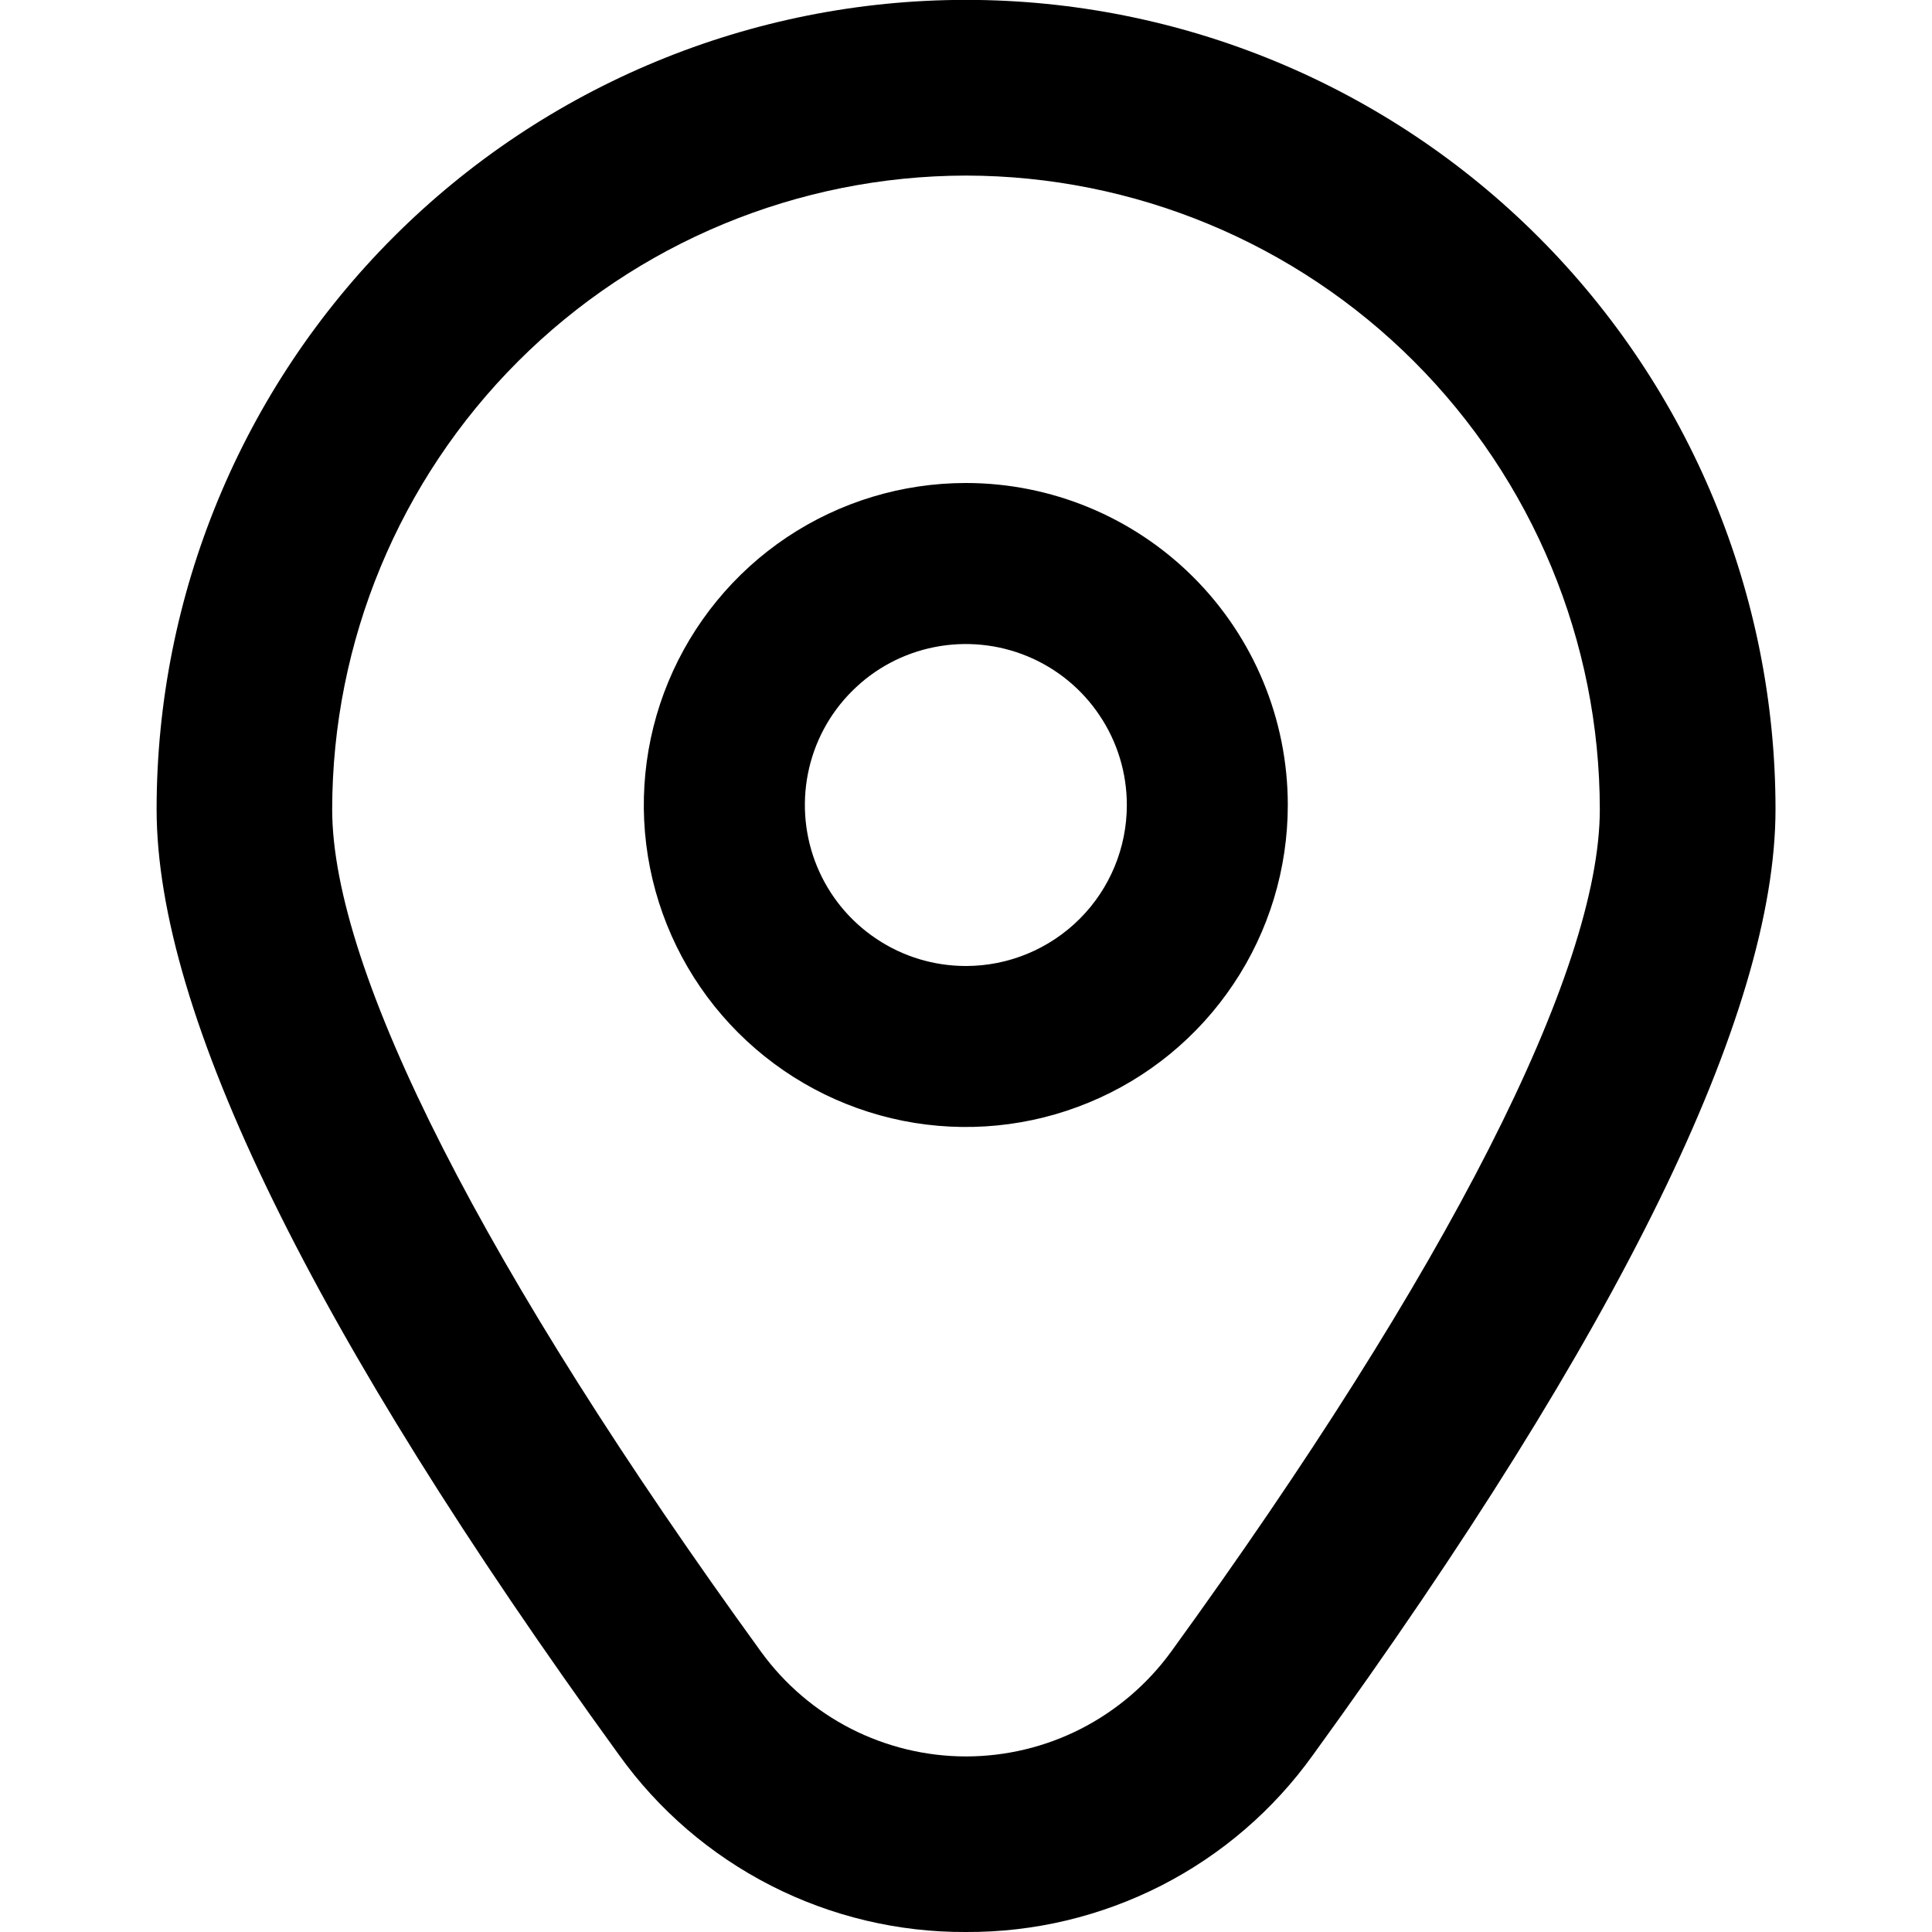 <svg width="16" height="16" viewBox="0 0 16 16" fill="none" xmlns="http://www.w3.org/2000/svg">
<path d="M7.999 4C7.471 4 6.956 4.156 6.517 4.449C6.079 4.742 5.737 5.159 5.535 5.646C5.333 6.133 5.28 6.67 5.383 7.187C5.486 7.704 5.74 8.179 6.113 8.552C6.486 8.925 6.961 9.179 7.478 9.282C7.996 9.385 8.532 9.332 9.019 9.13C9.506 8.929 9.923 8.587 10.216 8.148C10.509 7.71 10.665 7.194 10.665 6.667C10.665 5.959 10.384 5.281 9.884 4.781C9.384 4.281 8.706 4 7.999 4ZM7.999 8C7.735 8 7.477 7.922 7.258 7.775C7.039 7.629 6.868 7.421 6.767 7.177C6.666 6.933 6.64 6.665 6.691 6.407C6.742 6.148 6.869 5.91 7.056 5.724C7.242 5.537 7.48 5.41 7.739 5.359C7.997 5.308 8.265 5.334 8.509 5.435C8.753 5.536 8.961 5.707 9.107 5.926C9.254 6.145 9.332 6.403 9.332 6.667C9.332 7.02 9.192 7.359 8.942 7.609C8.691 7.86 8.352 8 7.999 8Z" fill="currentColor"/>
<path d="M8 16C7.439 16.003 6.885 15.871 6.385 15.616C5.885 15.361 5.453 14.99 5.126 14.533C2.586 11.029 1.297 8.394 1.297 6.702C1.297 4.924 2.003 3.219 3.26 1.962C4.517 0.705 6.222 -0.001 8 -0.001C9.778 -0.001 11.483 0.705 12.74 1.962C13.997 3.219 14.704 4.924 14.704 6.702C14.704 8.394 13.415 11.029 10.874 14.533C10.547 14.99 10.116 15.361 9.616 15.616C9.115 15.871 8.562 16.003 8 16ZM8 1.454C6.608 1.456 5.274 2.009 4.29 2.993C3.306 3.977 2.752 5.312 2.751 6.703C2.751 8.043 4.013 10.521 6.304 13.681C6.498 13.948 6.753 14.166 7.048 14.317C7.343 14.467 7.669 14.546 8 14.546C8.331 14.546 8.658 14.467 8.952 14.317C9.247 14.166 9.502 13.948 9.697 13.681C11.988 10.521 13.249 8.043 13.249 6.703C13.248 5.312 12.694 3.977 11.71 2.993C10.726 2.009 9.392 1.456 8 1.454Z" fill="currentColor"/>
</svg>
